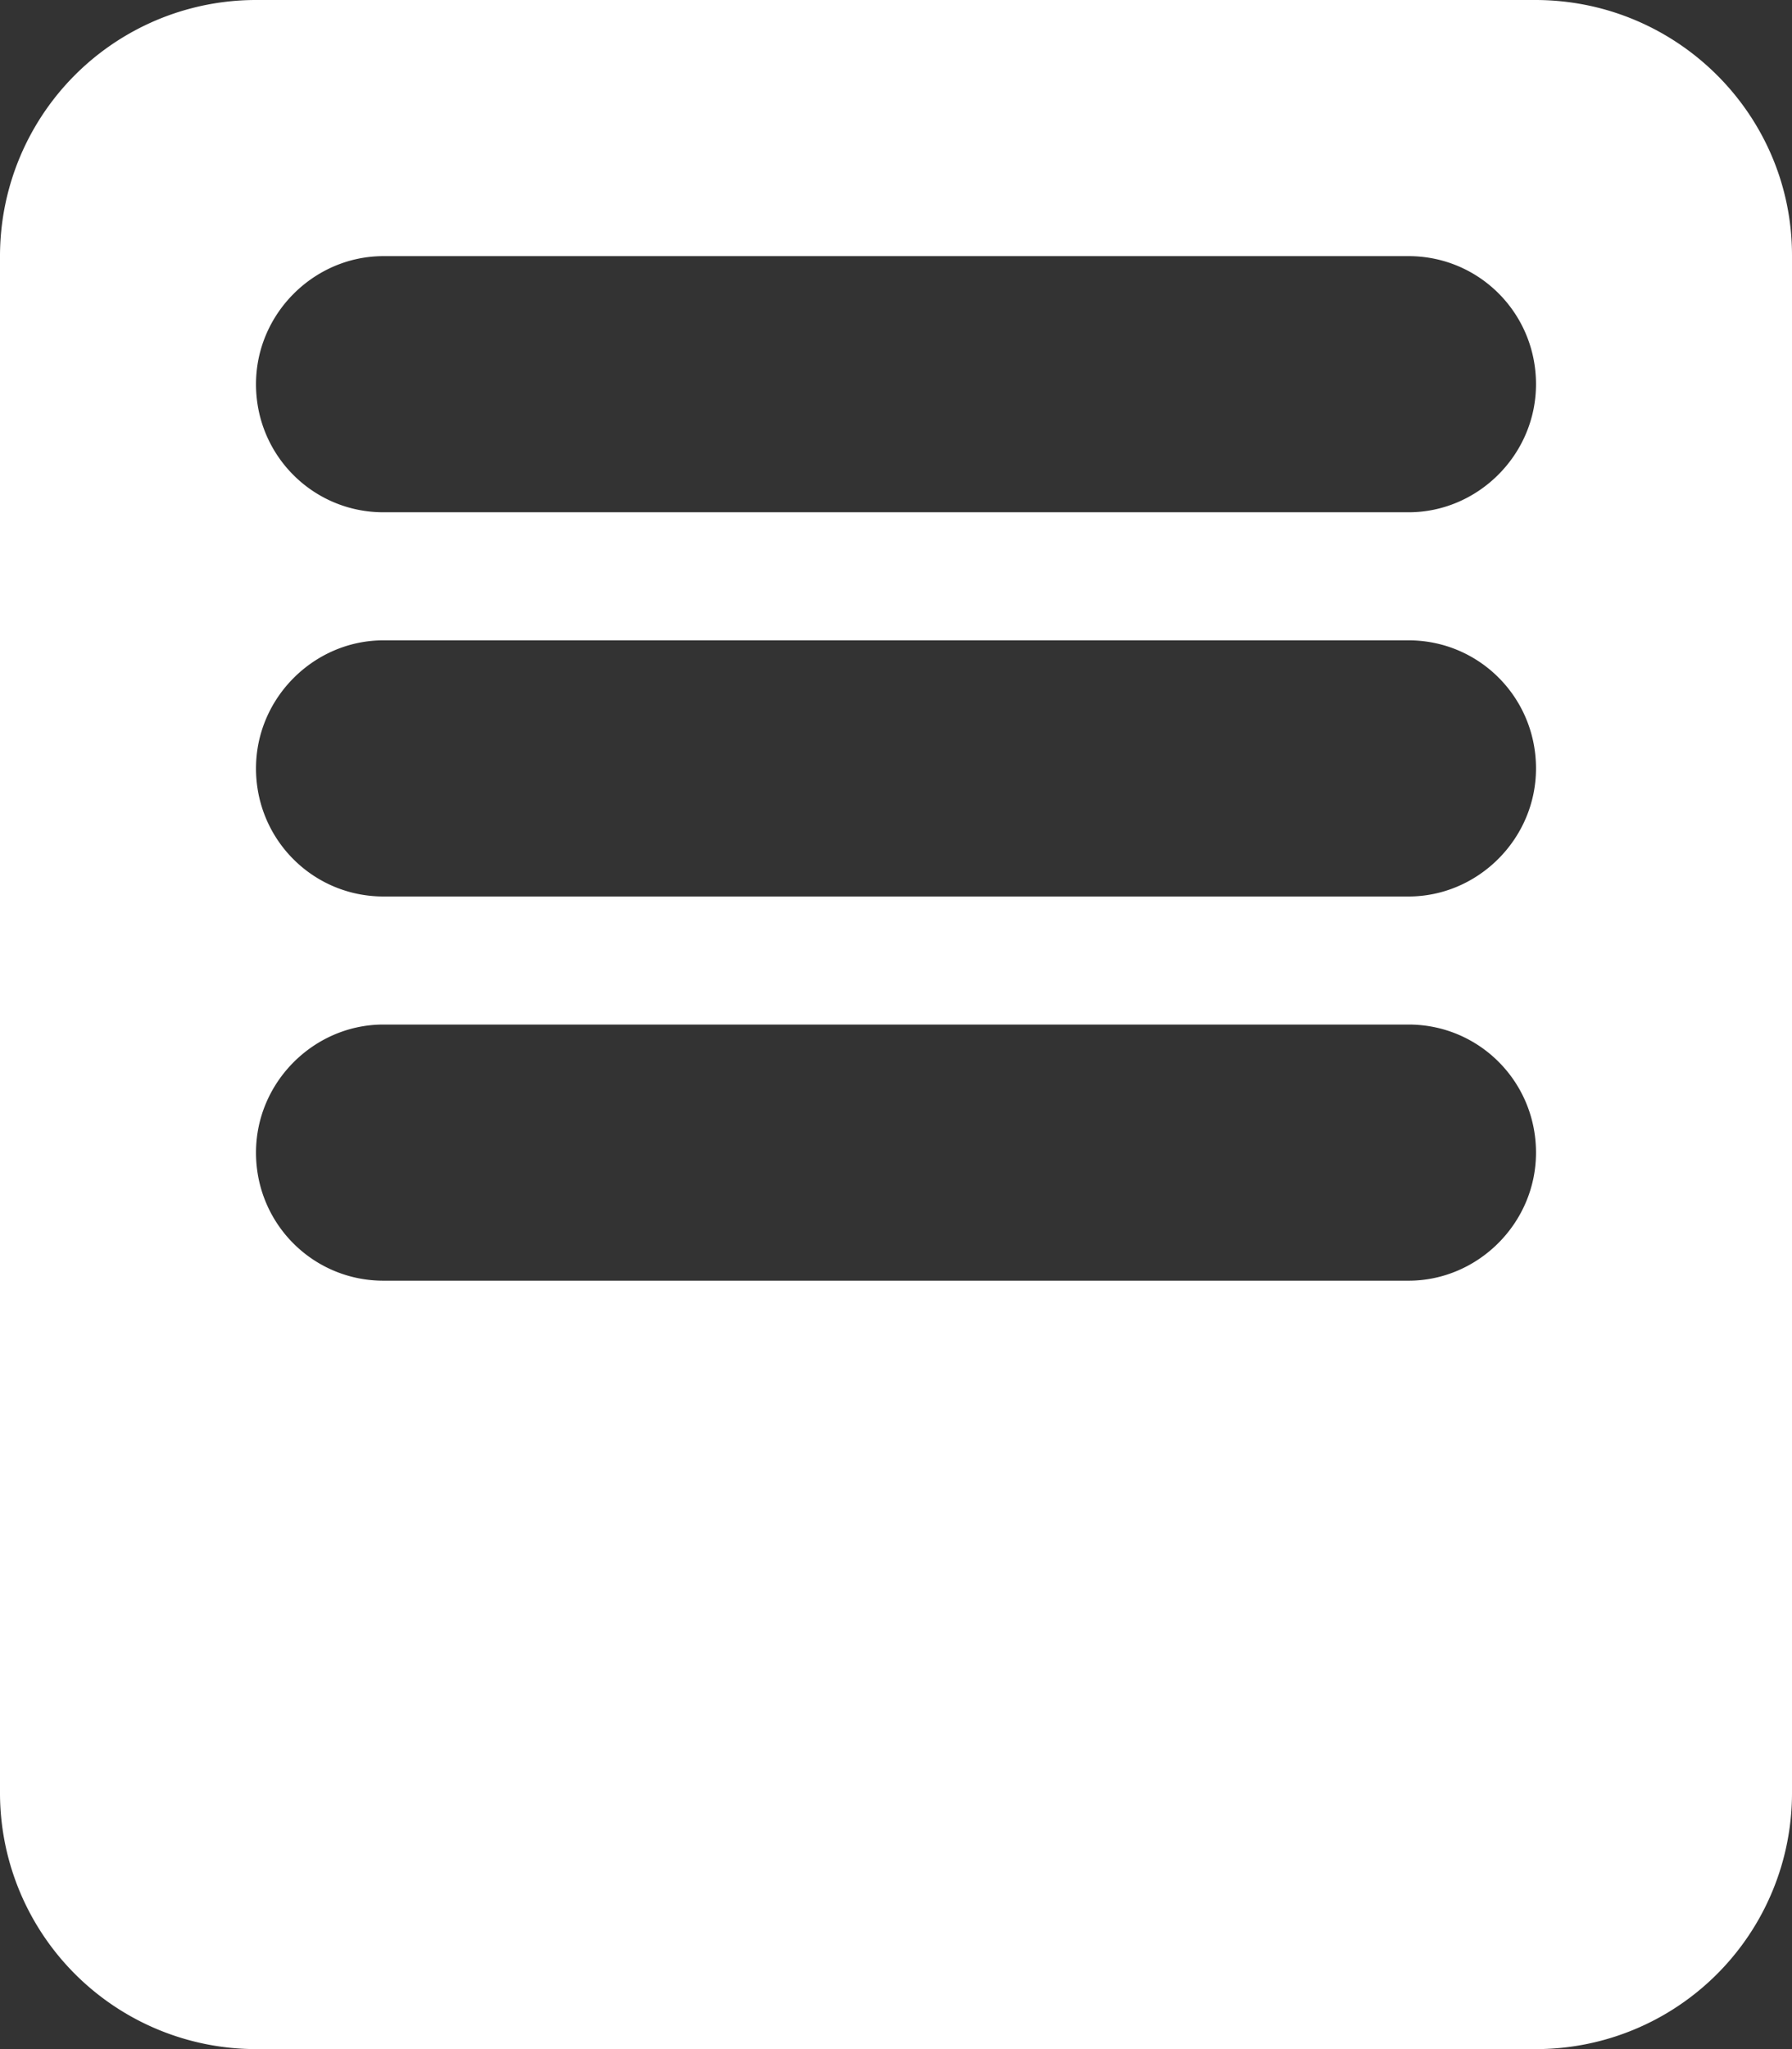 
<svg xmlns="http://www.w3.org/2000/svg" width="14" height="16"><rect width="100%" height="100%" fill="#333333" stroke="none"/><path fill="#FFF" fill-rule="evenodd" d="M0 1.994A2 2 0 0 1 2.006 0h9.988C13.102 0 14 .895 14 1.994v12.012A2 2 0 0 1 11.994 16H2.006A2.001 2.001 0 0 1 0 14.006V1.994zM2 3c0 .556.446 1 .995 1h8.01c.54 0 .995-.448.995-1 0-.556-.446-1-.995-1h-8.01C2.455 2 2 2.448 2 3zm0 3c0 .556.446 1 .995 1h8.01c.54 0 .995-.448.995-1 0-.556-.446-1-.995-1h-8.01C2.455 5 2 5.448 2 6zm0 3c0 .556.446 1 .995 1h8.01c.54 0 .995-.448.995-1 0-.556-.446-1-.995-1h-8.01C2.455 8 2 8.448 2 9z"/></svg>
